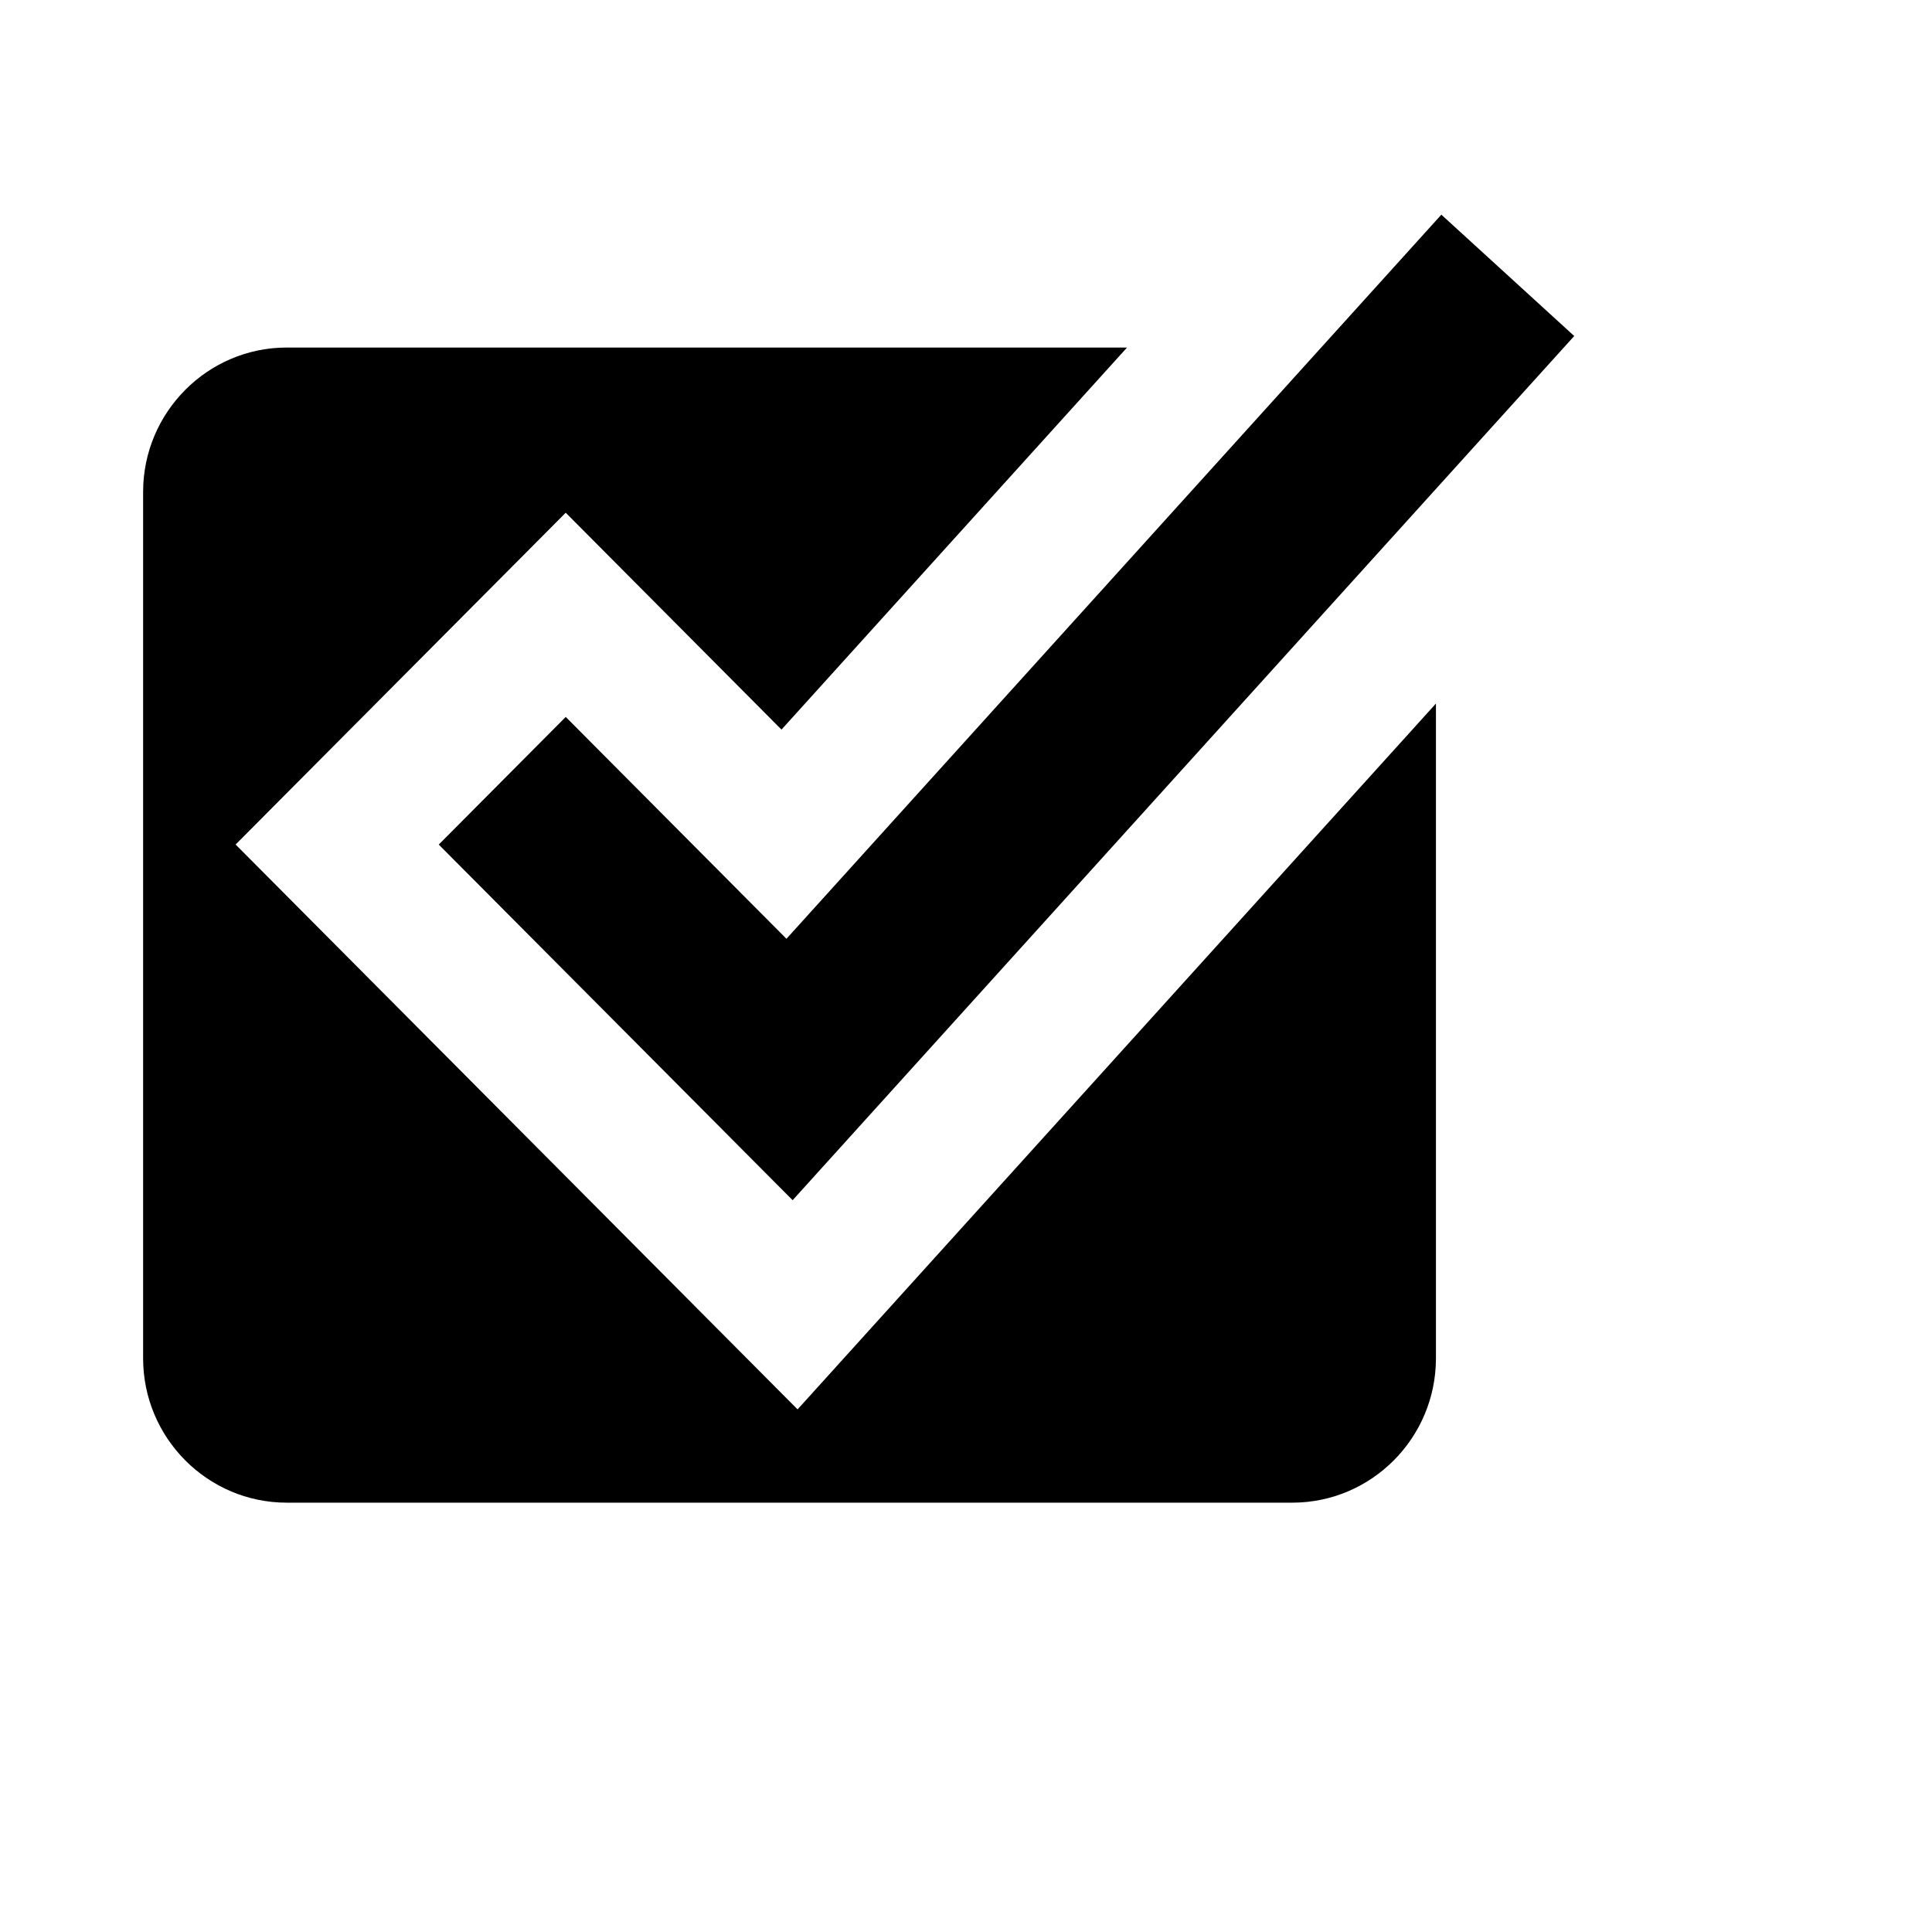 <svg viewBox="0 0 2160 2160" version="1.1" xmlns="http://www.w3.org/2000/svg" height="18pt" width="18pt">
    <path d="M891.697 1575.716L263.427 944.2l369.06-370.967L873.71 815.7l386.325-427.145H320.601C232.029 388.556 160 461.04 160 549.986v968.584c0 89.028 72.03 161.43 160.6 161.43h1124.205c88.571 0 160.6-72.402 160.6-161.43V786.563l-713.708 789.153zm-5.525-233.872L490.532 944.24l141.971-142.704 246.763 248.038L1611.444 240 1760 375.682l-873.828 966.162z" stroke="none" stroke-width="1" fill-rule="evenodd"/>
</svg>
